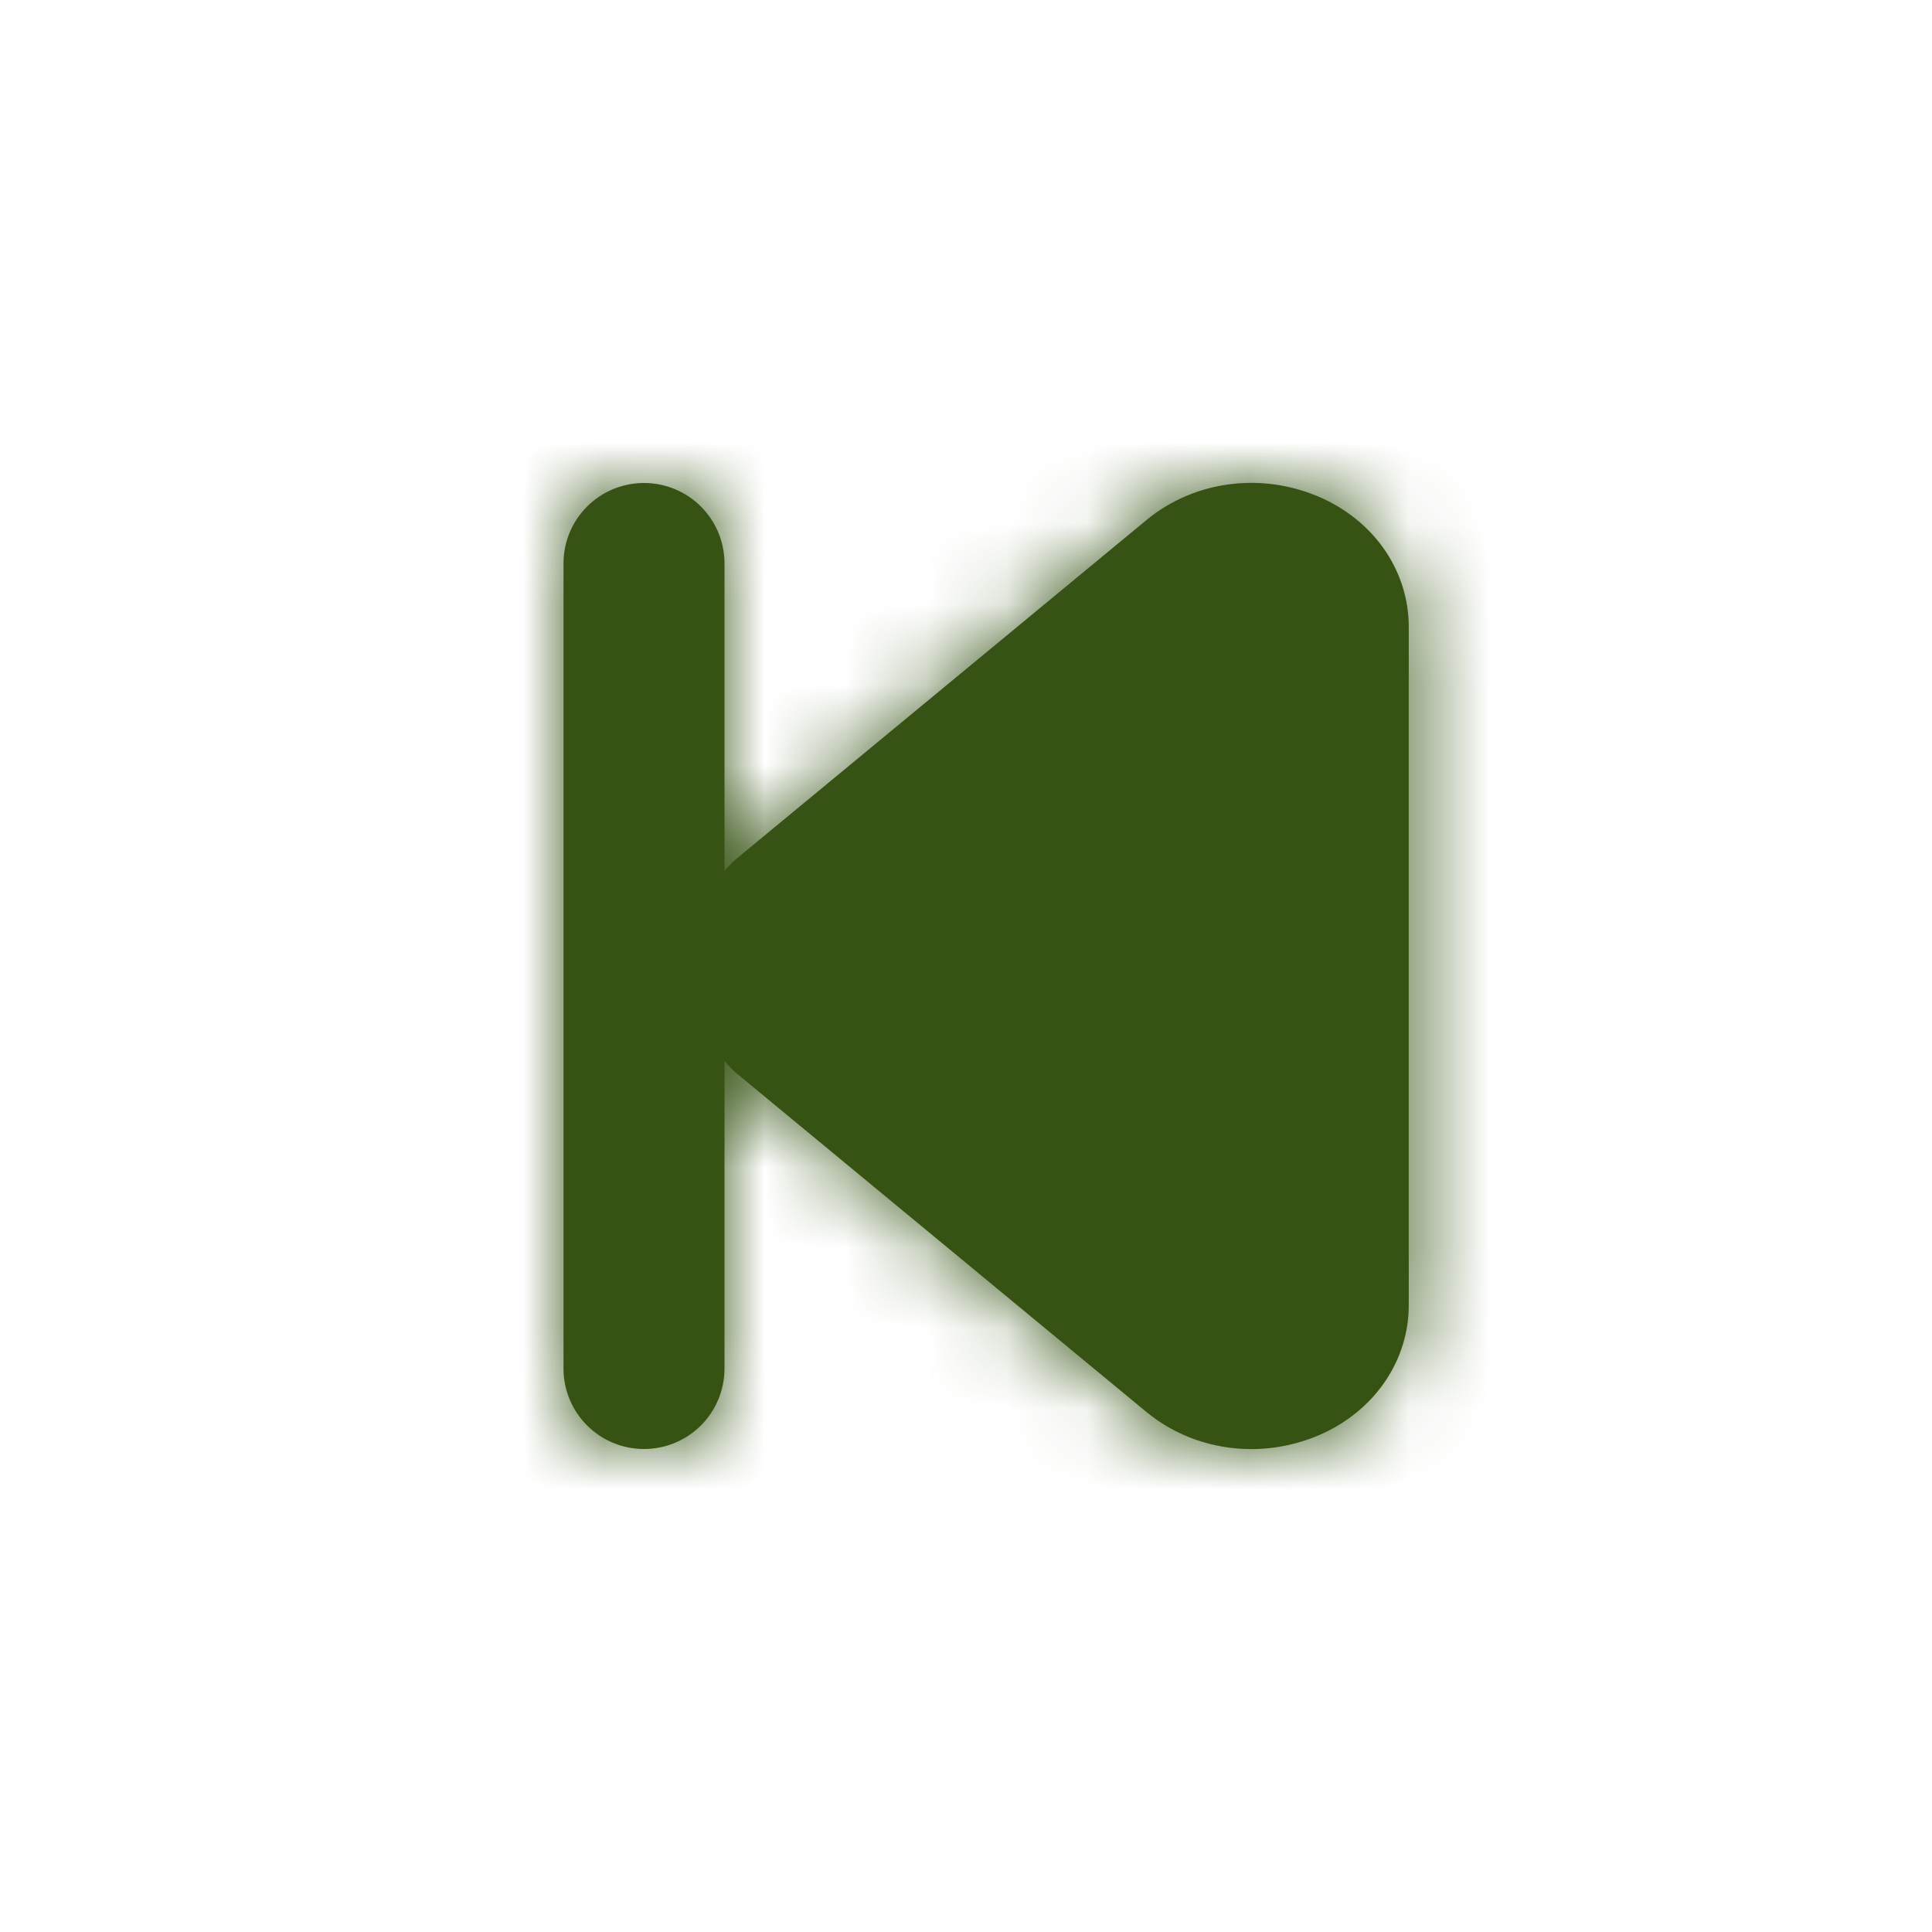 <svg width="24" height="24" viewBox="0 0 24 24" fill="none" xmlns="http://www.w3.org/2000/svg">
<path fill-rule="evenodd" clip-rule="evenodd" d="M16.45 6.201C15.716 5.856 14.848 5.958 14.241 6.461L9.141 10.674C9.088 10.718 9.047 10.769 9 10.818V7C9 6.447 8.552 6 8 6C7.448 6 7 6.447 7 7V17C7 17.553 7.448 18 8 18C8.552 18 9 17.553 9 17V13.181C9.047 13.23 9.088 13.282 9.141 13.326L14.241 17.54C14.609 17.844 15.073 18.001 15.544 18.001C15.851 18.001 16.161 17.934 16.45 17.799C17.097 17.493 17.5 16.886 17.5 16.213V7.787C17.5 7.114 17.097 6.507 16.45 6.201Z" fill="#365314"/>
<mask id="mask0_29_4653" style="mask-type:luminance" maskUnits="userSpaceOnUse" x="7" y="5" width="11" height="14">
<path fill-rule="evenodd" clip-rule="evenodd" d="M16.45 6.201C15.716 5.856 14.848 5.958 14.241 6.461L9.141 10.674C9.088 10.718 9.047 10.769 9 10.818V7C9 6.447 8.552 6 8 6C7.448 6 7 6.447 7 7V17C7 17.553 7.448 18 8 18C8.552 18 9 17.553 9 17V13.181C9.047 13.23 9.088 13.282 9.141 13.326L14.241 17.54C14.609 17.844 15.073 18.001 15.544 18.001C15.851 18.001 16.161 17.934 16.45 17.799C17.097 17.493 17.5 16.886 17.5 16.213V7.787C17.5 7.114 17.097 6.507 16.45 6.201Z" fill="white"/>
</mask>
<g mask="url(#mask0_29_4653)">
<rect width="24" height="24" fill="#365314"/>
</g>
</svg>
